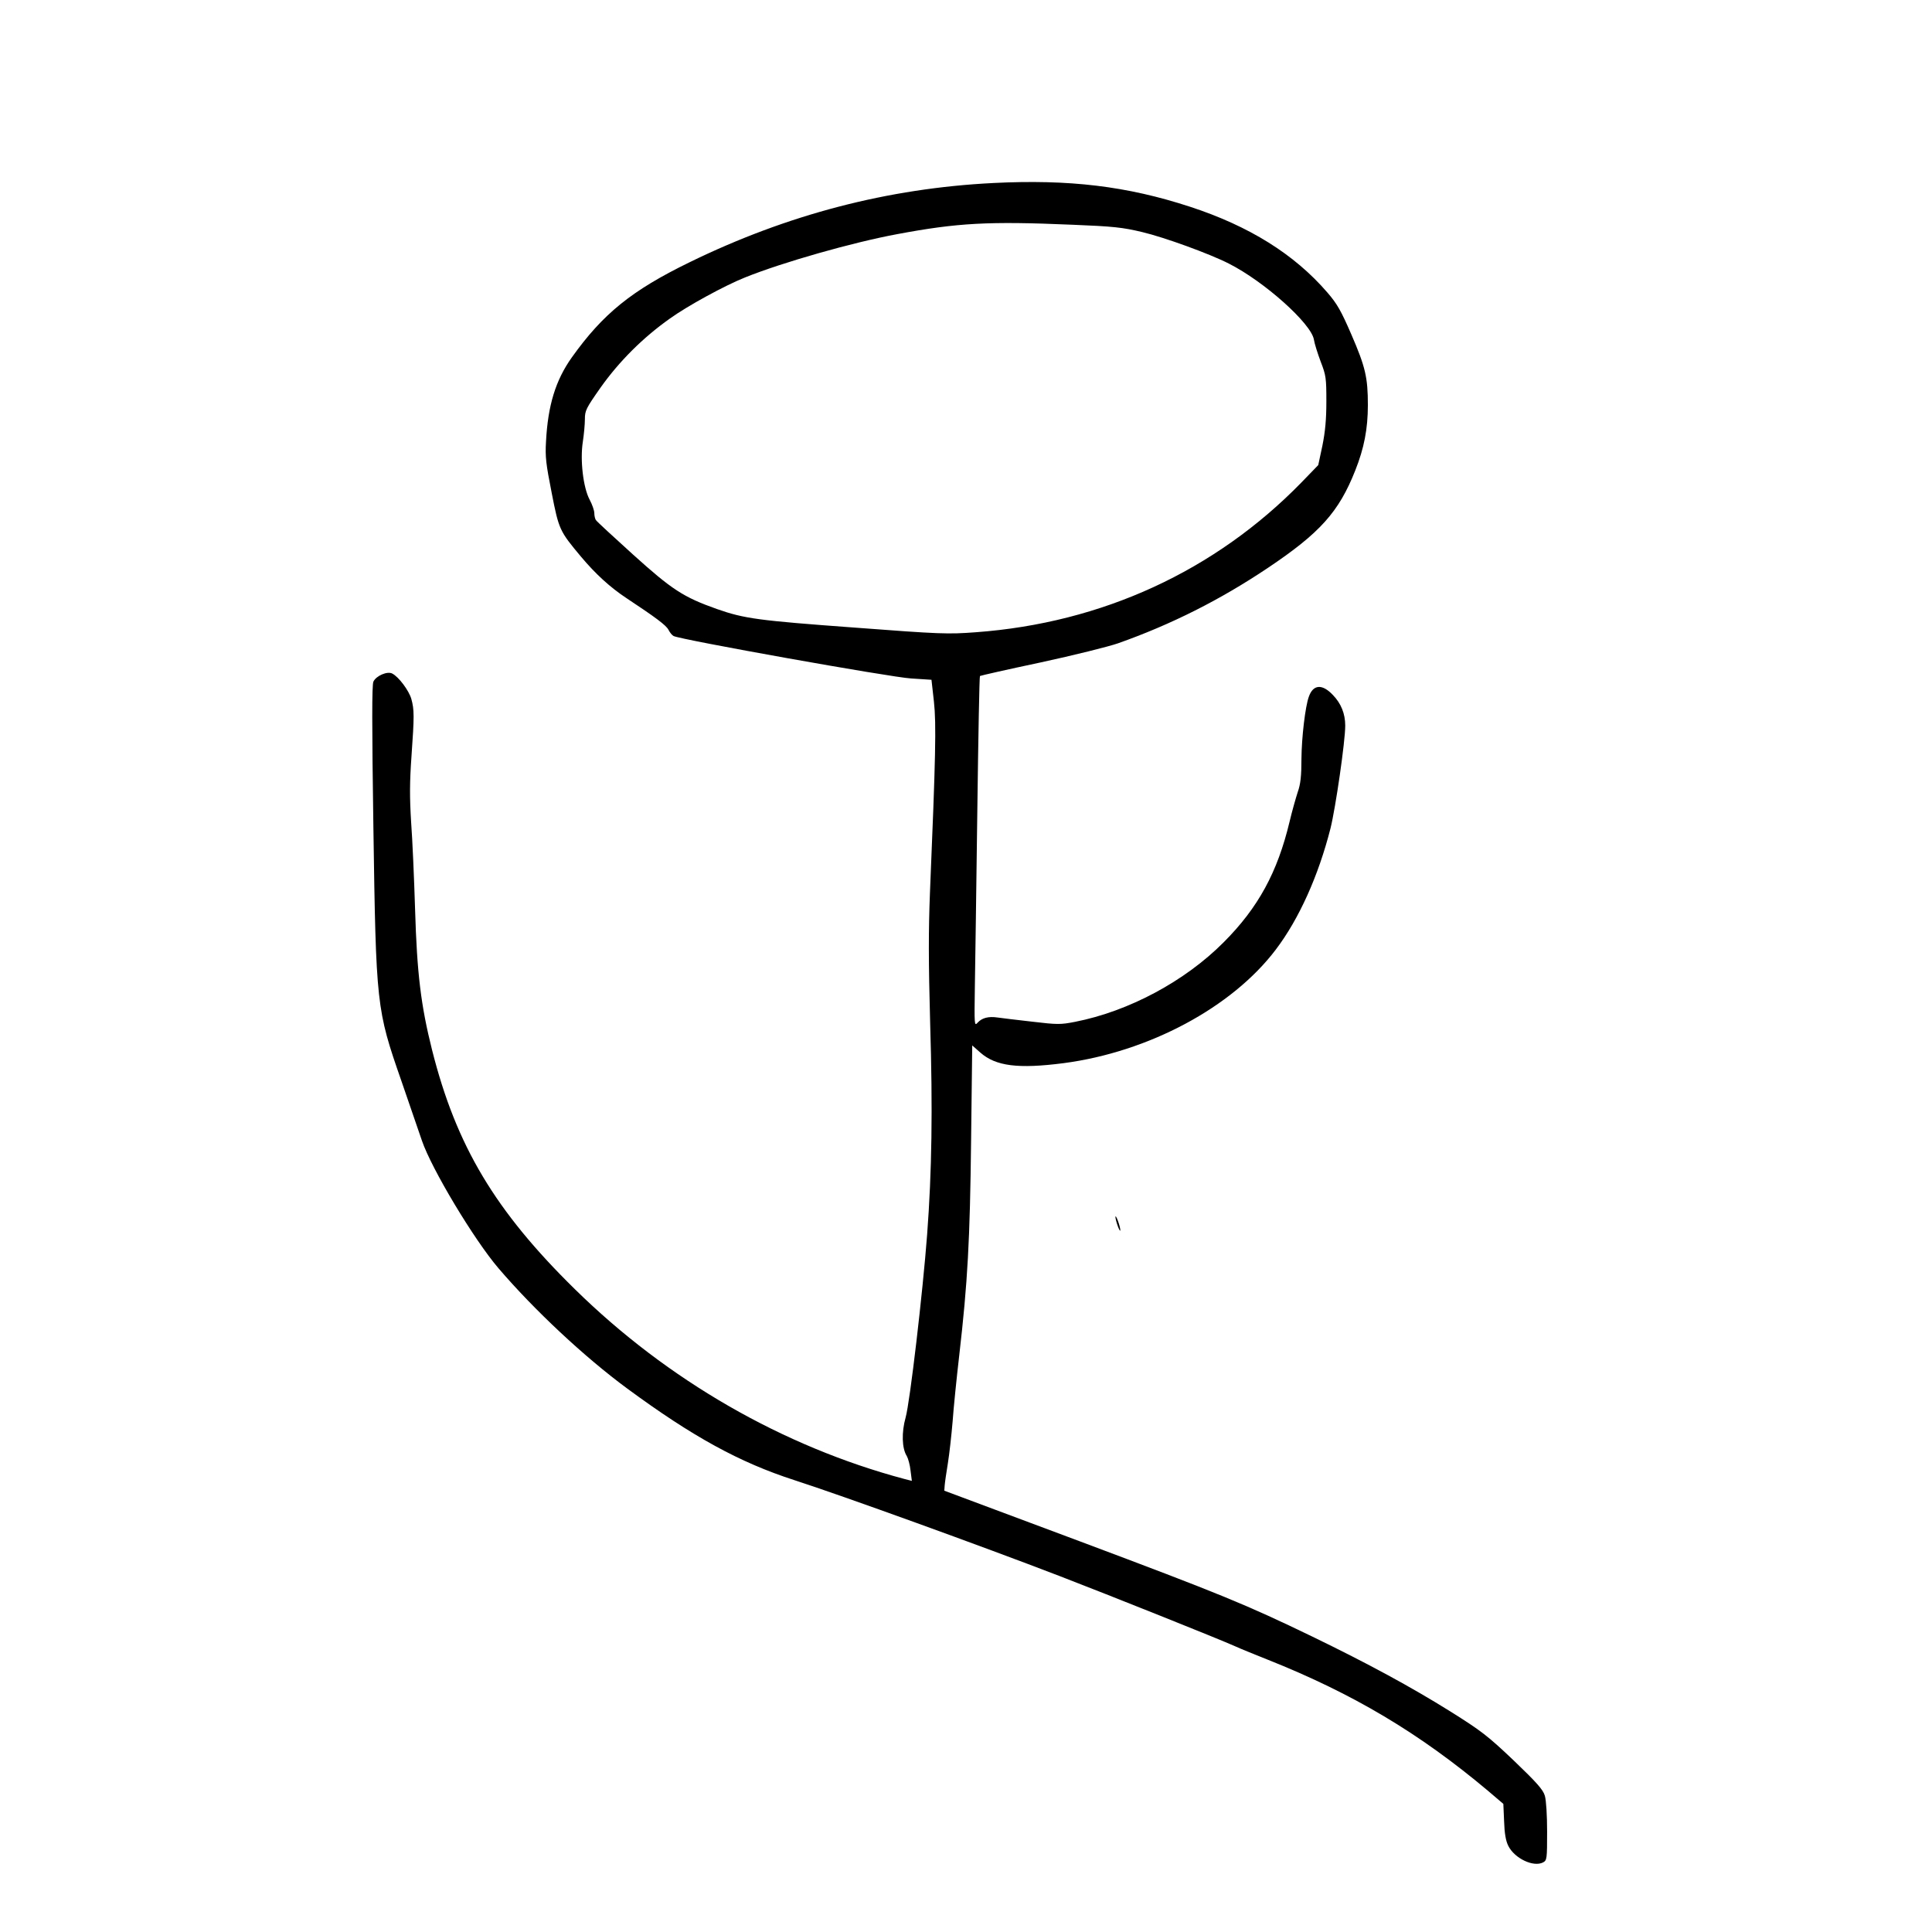 <?xml version="1.0" standalone="no"?>
<!DOCTYPE svg PUBLIC "-//W3C//DTD SVG 20010904//EN"
 "http://www.w3.org/TR/2001/REC-SVG-20010904/DTD/svg10.dtd">
<svg version="1.0" xmlns="http://www.w3.org/2000/svg"
 width="1024pt" height="1024pt" viewBox="0 0 1024 1024"
 preserveAspectRatio="xMidYMid meet">
<g transform="translate(0,1024) scale(0.1,-0.1)"
fill="#000000" stroke="none">
<path d="M5265 9270 c-559 -28 -1092 -167 -1610 -420 -308 -150 -459 -273
-624 -504 -86 -121 -127 -254 -137 -446 -5 -82 0 -120 30 -272 38 -195 42
-203 155 -338 78 -93 155 -163 241 -220 154 -102 211 -144 223 -168 7 -14 19
-29 27 -33 34 -19 1153 -219 1259 -225 l108 -7 13 -116 c13 -118 9 -295 -21
-1011 -8 -202 -8 -367 1 -693 14 -458 9 -787 -16 -1120 -23 -306 -91 -888
-114 -970 -22 -78 -20 -163 6 -204 7 -12 17 -47 20 -77 l7 -55 -39 10 c-645
172 -1255 523 -1746 1005 -424 416 -630 761 -758 1269 -59 235 -80 406 -90
745 -5 162 -14 371 -21 463 -8 131 -8 210 2 350 15 212 15 245 -1 303 -13 44
-66 116 -101 134 -26 14 -86 -12 -100 -43 -8 -18 -8 -224 0 -773 14 -944 16
-963 148 -1342 41 -119 90 -262 109 -317 51 -150 276 -525 406 -677 189 -221
456 -471 683 -638 345 -254 594 -391 885 -485 257 -83 997 -351 1405 -508 270
-104 848 -335 930 -372 33 -15 112 -47 175 -72 452 -180 803 -389 1167 -695
l81 -69 4 -92 c2 -64 9 -104 22 -130 33 -67 134 -115 185 -88 20 11 21 19 21
163 0 87 -5 167 -12 190 -9 32 -43 70 -165 187 -139 132 -172 157 -336 260
-210 131 -435 253 -732 397 -352 170 -483 224 -1230 504 l-720 269 2 28 c1 15
9 69 17 118 8 50 19 149 25 220 5 72 21 229 35 350 45 390 57 613 63 1142 l6
502 43 -38 c82 -72 200 -87 441 -56 450 59 893 295 1125 602 123 162 226 391
290 643 27 109 78 460 78 544 0 63 -22 118 -66 163 -56 59 -104 56 -127 -10
-19 -52 -38 -216 -39 -326 0 -96 -5 -138 -20 -180 -10 -31 -30 -101 -43 -156
-64 -268 -166 -456 -350 -640 -205 -206 -502 -365 -787 -421 -77 -15 -93 -15
-228 1 -80 9 -162 19 -183 22 -48 7 -82 -2 -105 -27 -18 -20 -18 -15 -15 192
2 117 8 534 13 927 5 393 11 716 14 718 2 2 147 35 322 72 176 38 360 84 409
101 283 100 543 231 795 400 276 185 376 296 463 516 47 118 67 221 67 347 0
146 -13 202 -87 373 -55 127 -76 164 -128 224 -175 203 -415 352 -727 454
-336 110 -642 146 -1043 126z m416 -221 c221 -9 268 -14 373 -39 118 -28 357
-115 459 -167 188 -95 437 -318 451 -403 3 -21 20 -74 36 -117 28 -72 30 -87
30 -210 0 -96 -6 -160 -21 -235 l-22 -103 -91 -94 c-456 -467 -1055 -743
-1724 -792 -148 -11 -186 -10 -647 25 -504 37 -580 47 -725 98 -178 63 -239
103 -445 289 -104 94 -193 176 -197 183 -4 6 -8 22 -8 36 0 14 -11 46 -25 72
-34 64 -51 209 -36 306 6 39 11 93 11 120 0 46 6 58 84 169 98 138 224 264
367 365 93 67 293 176 399 218 199 80 568 185 805 229 320 60 485 69 926 50z"/>
<path d="M5912 3790 c0 -8 6 -31 13 -50 7 -19 13 -28 13 -20 0 8 -6 31 -13 50
-7 19 -13 28 -13 20z"/>
</g>
</svg>
